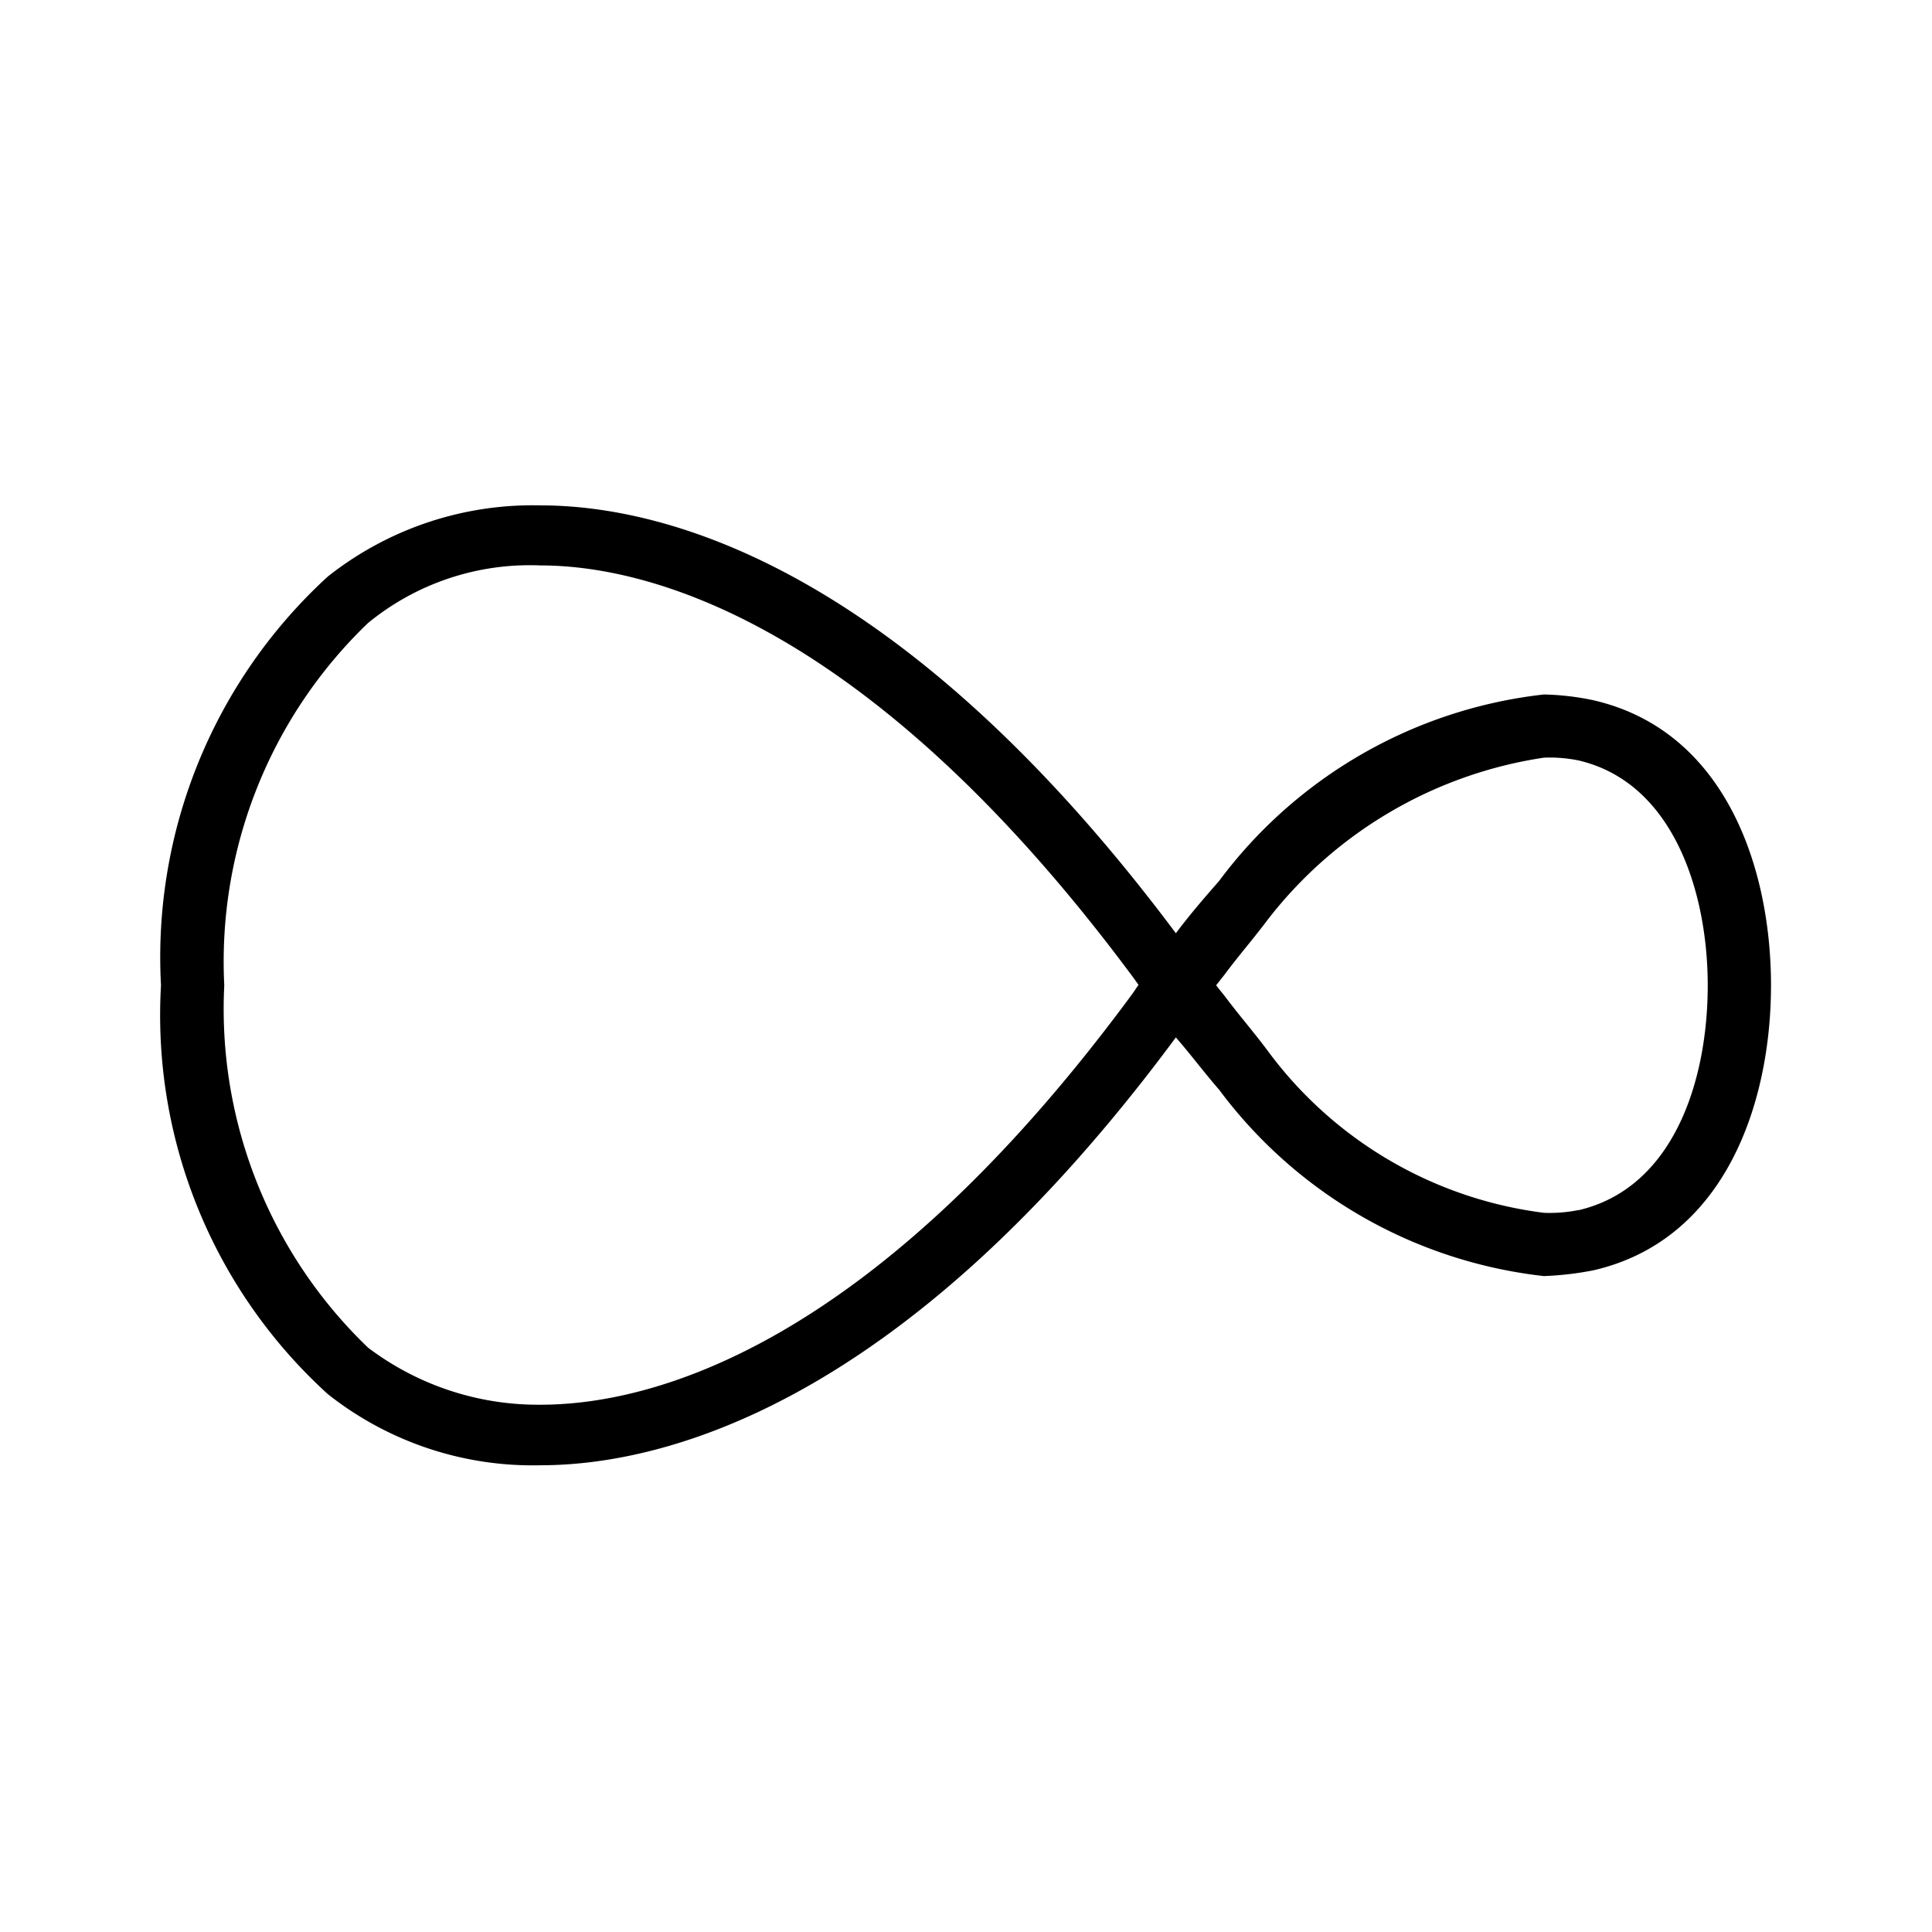 <svg xmlns="http://www.w3.org/2000/svg" xmlns:xlink="http://www.w3.org/1999/xlink" width="24" height="24" viewBox="0 0 24 24"><path fill="currentColor" d="M19.786 8.697a3.3 3.3 0 0 0-.607-.07a5.84 5.84 0 0 0-4.036 2.318c-.179.205-.357.409-.536.648c-3.464-4.634-6.428-5.315-7.893-5.315a4.1 4.1 0 0 0-2.643.885A6.41 6.41 0 0 0 2 12.24a6.36 6.36 0 0 0 2.071 5.077a4.1 4.1 0 0 0 2.643.885c1.465 0 4.465-.681 7.893-5.315c.179.205.357.443.536.648a5.84 5.84 0 0 0 4.036 2.317a4 4 0 0 0 .607-.07C21.429 15.41 22 13.706 22 12.24s-.571-3.17-2.214-3.543m-5.715 3.643c-3.285 4.464-6.035 5.11-7.357 5.11a3.5 3.5 0 0 1-2.143-.71a5.83 5.83 0 0 1-1.785-4.5a5.83 5.83 0 0 1 1.785-4.5a3.17 3.17 0 0 1 2.143-.716c1.322 0 4.072.682 7.357 5.11l.072.1zm5.536 2.692a1.8 1.8 0 0 1-.428.034a5.05 5.05 0 0 1-3.429-2.01c-.179-.24-.357-.443-.536-.682l-.107-.134l.107-.136c.179-.24.357-.443.536-.682a5.34 5.34 0 0 1 3.429-2.01a1.8 1.8 0 0 1 .428.034c1.179.273 1.607 1.636 1.607 2.794c0 1.193-.428 2.52-1.607 2.794z"/></svg>
